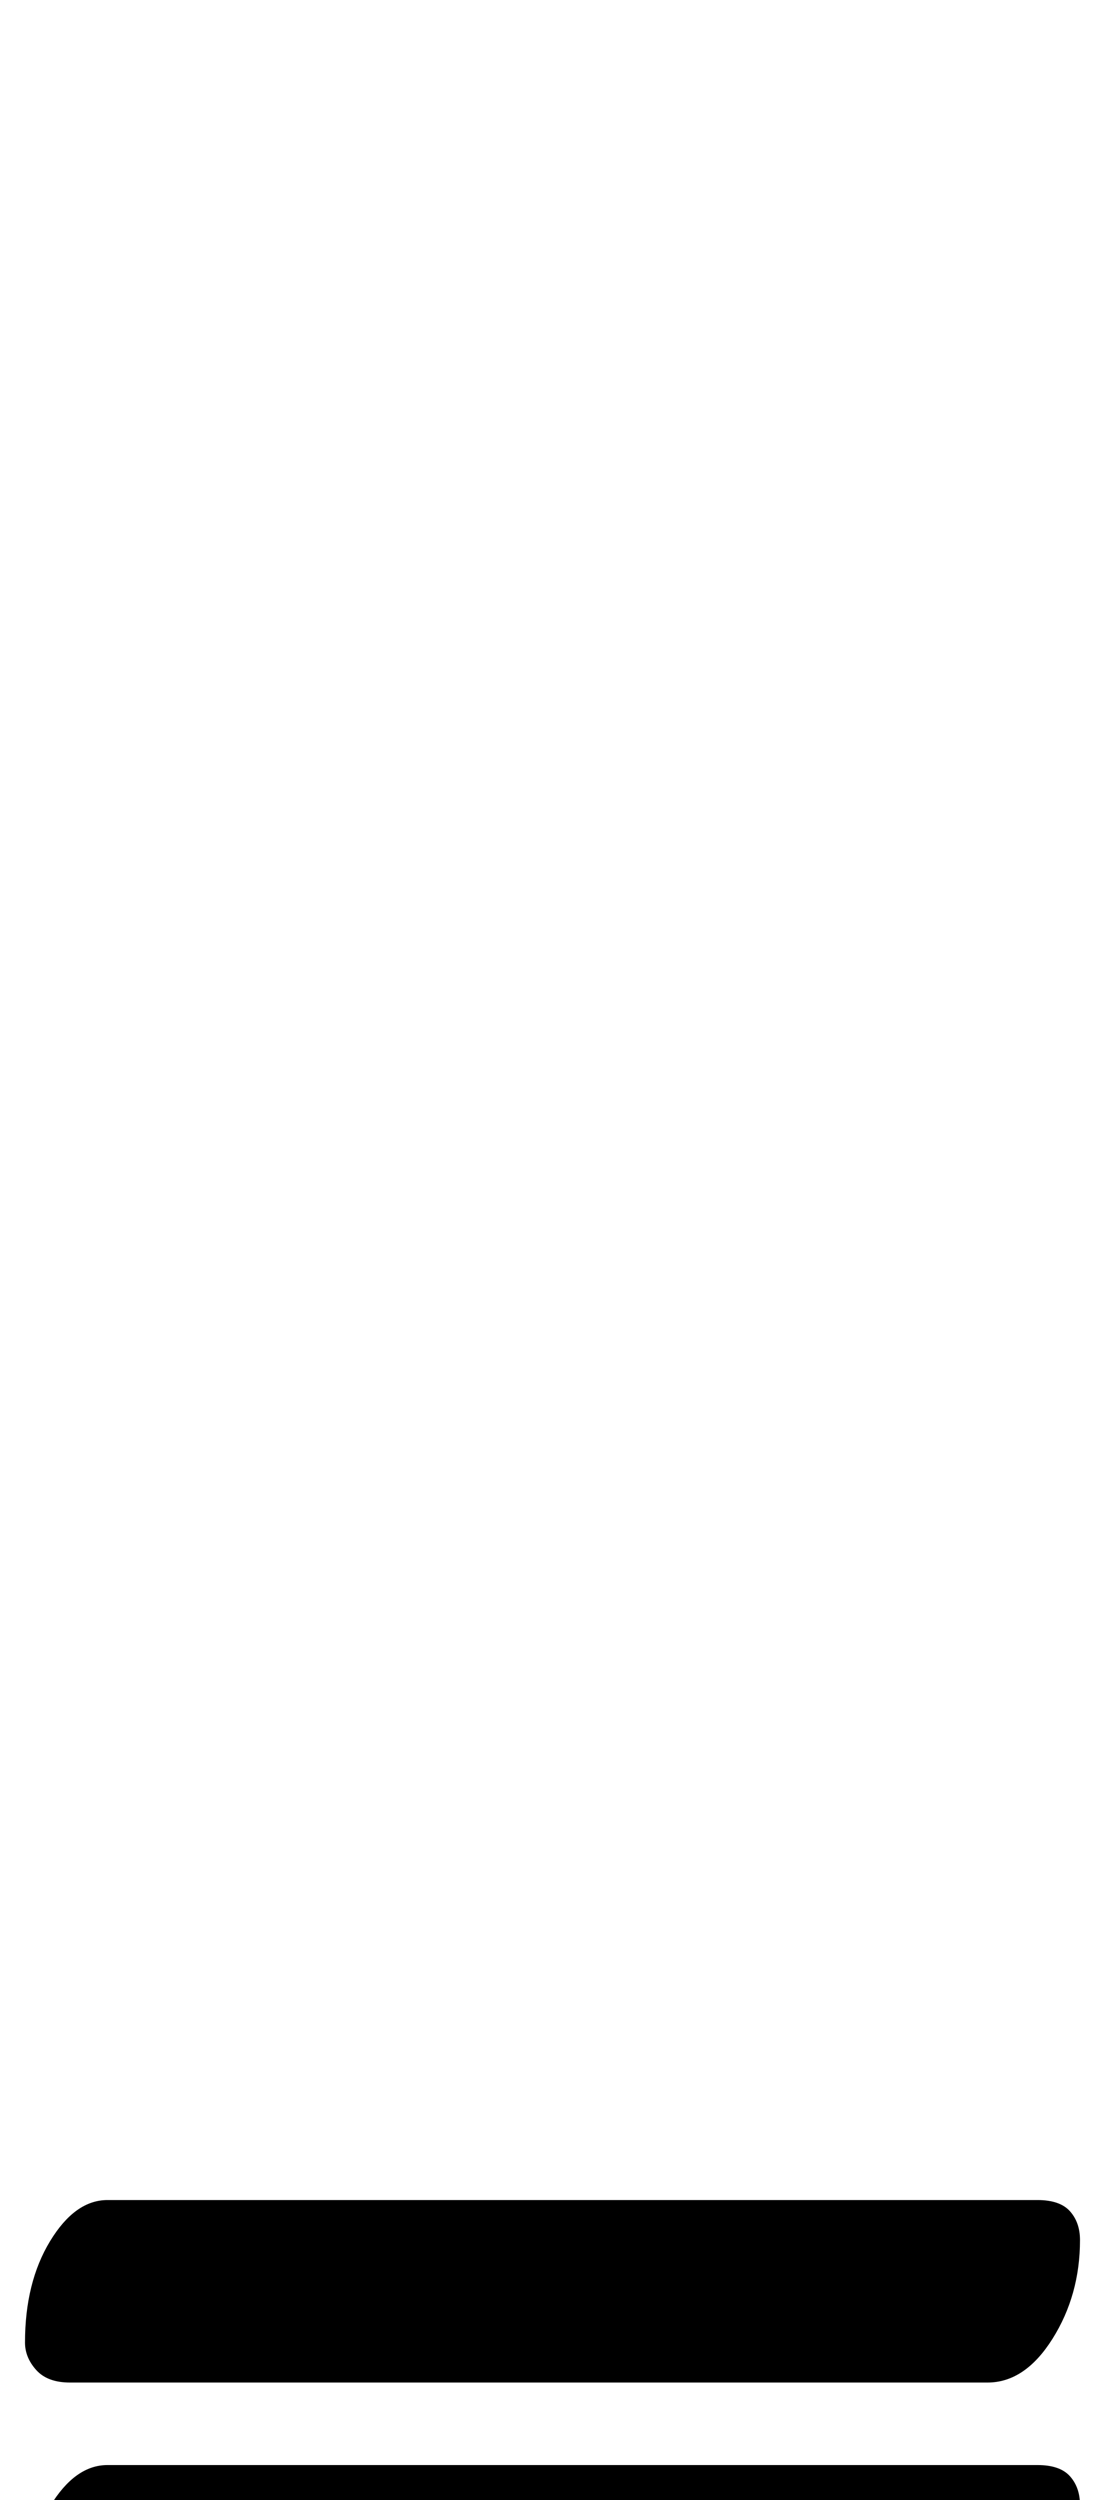 <?xml version="1.0" standalone="no"?>
<!DOCTYPE svg PUBLIC "-//W3C//DTD SVG 1.1//EN" "http://www.w3.org/Graphics/SVG/1.1/DTD/svg11.dtd" >
<svg xmlns="http://www.w3.org/2000/svg" xmlns:xlink="http://www.w3.org/1999/xlink" version="1.1" viewBox="-221 0 442 1000">
  <g transform="matrix(1 0 0 -1 0 800)">
   <path fill="currentColor"
d="M-193 -153q-9 0 -13.5 5t-4.5 11q0 24 10 40.5t23 16.5h372q9 0 13 -4.5t4 -11.5q0 -22 -11 -39.5t-26 -17.5h-367zM-193 -259q-9 0 -13.5 5t-4.5 11q0 24 10 40.5t23 16.5h372q9 0 13 -4.5t4 -11.5q0 -22 -11 -39.5t-26 -17.5h-367z" />
  </g>

</svg>
